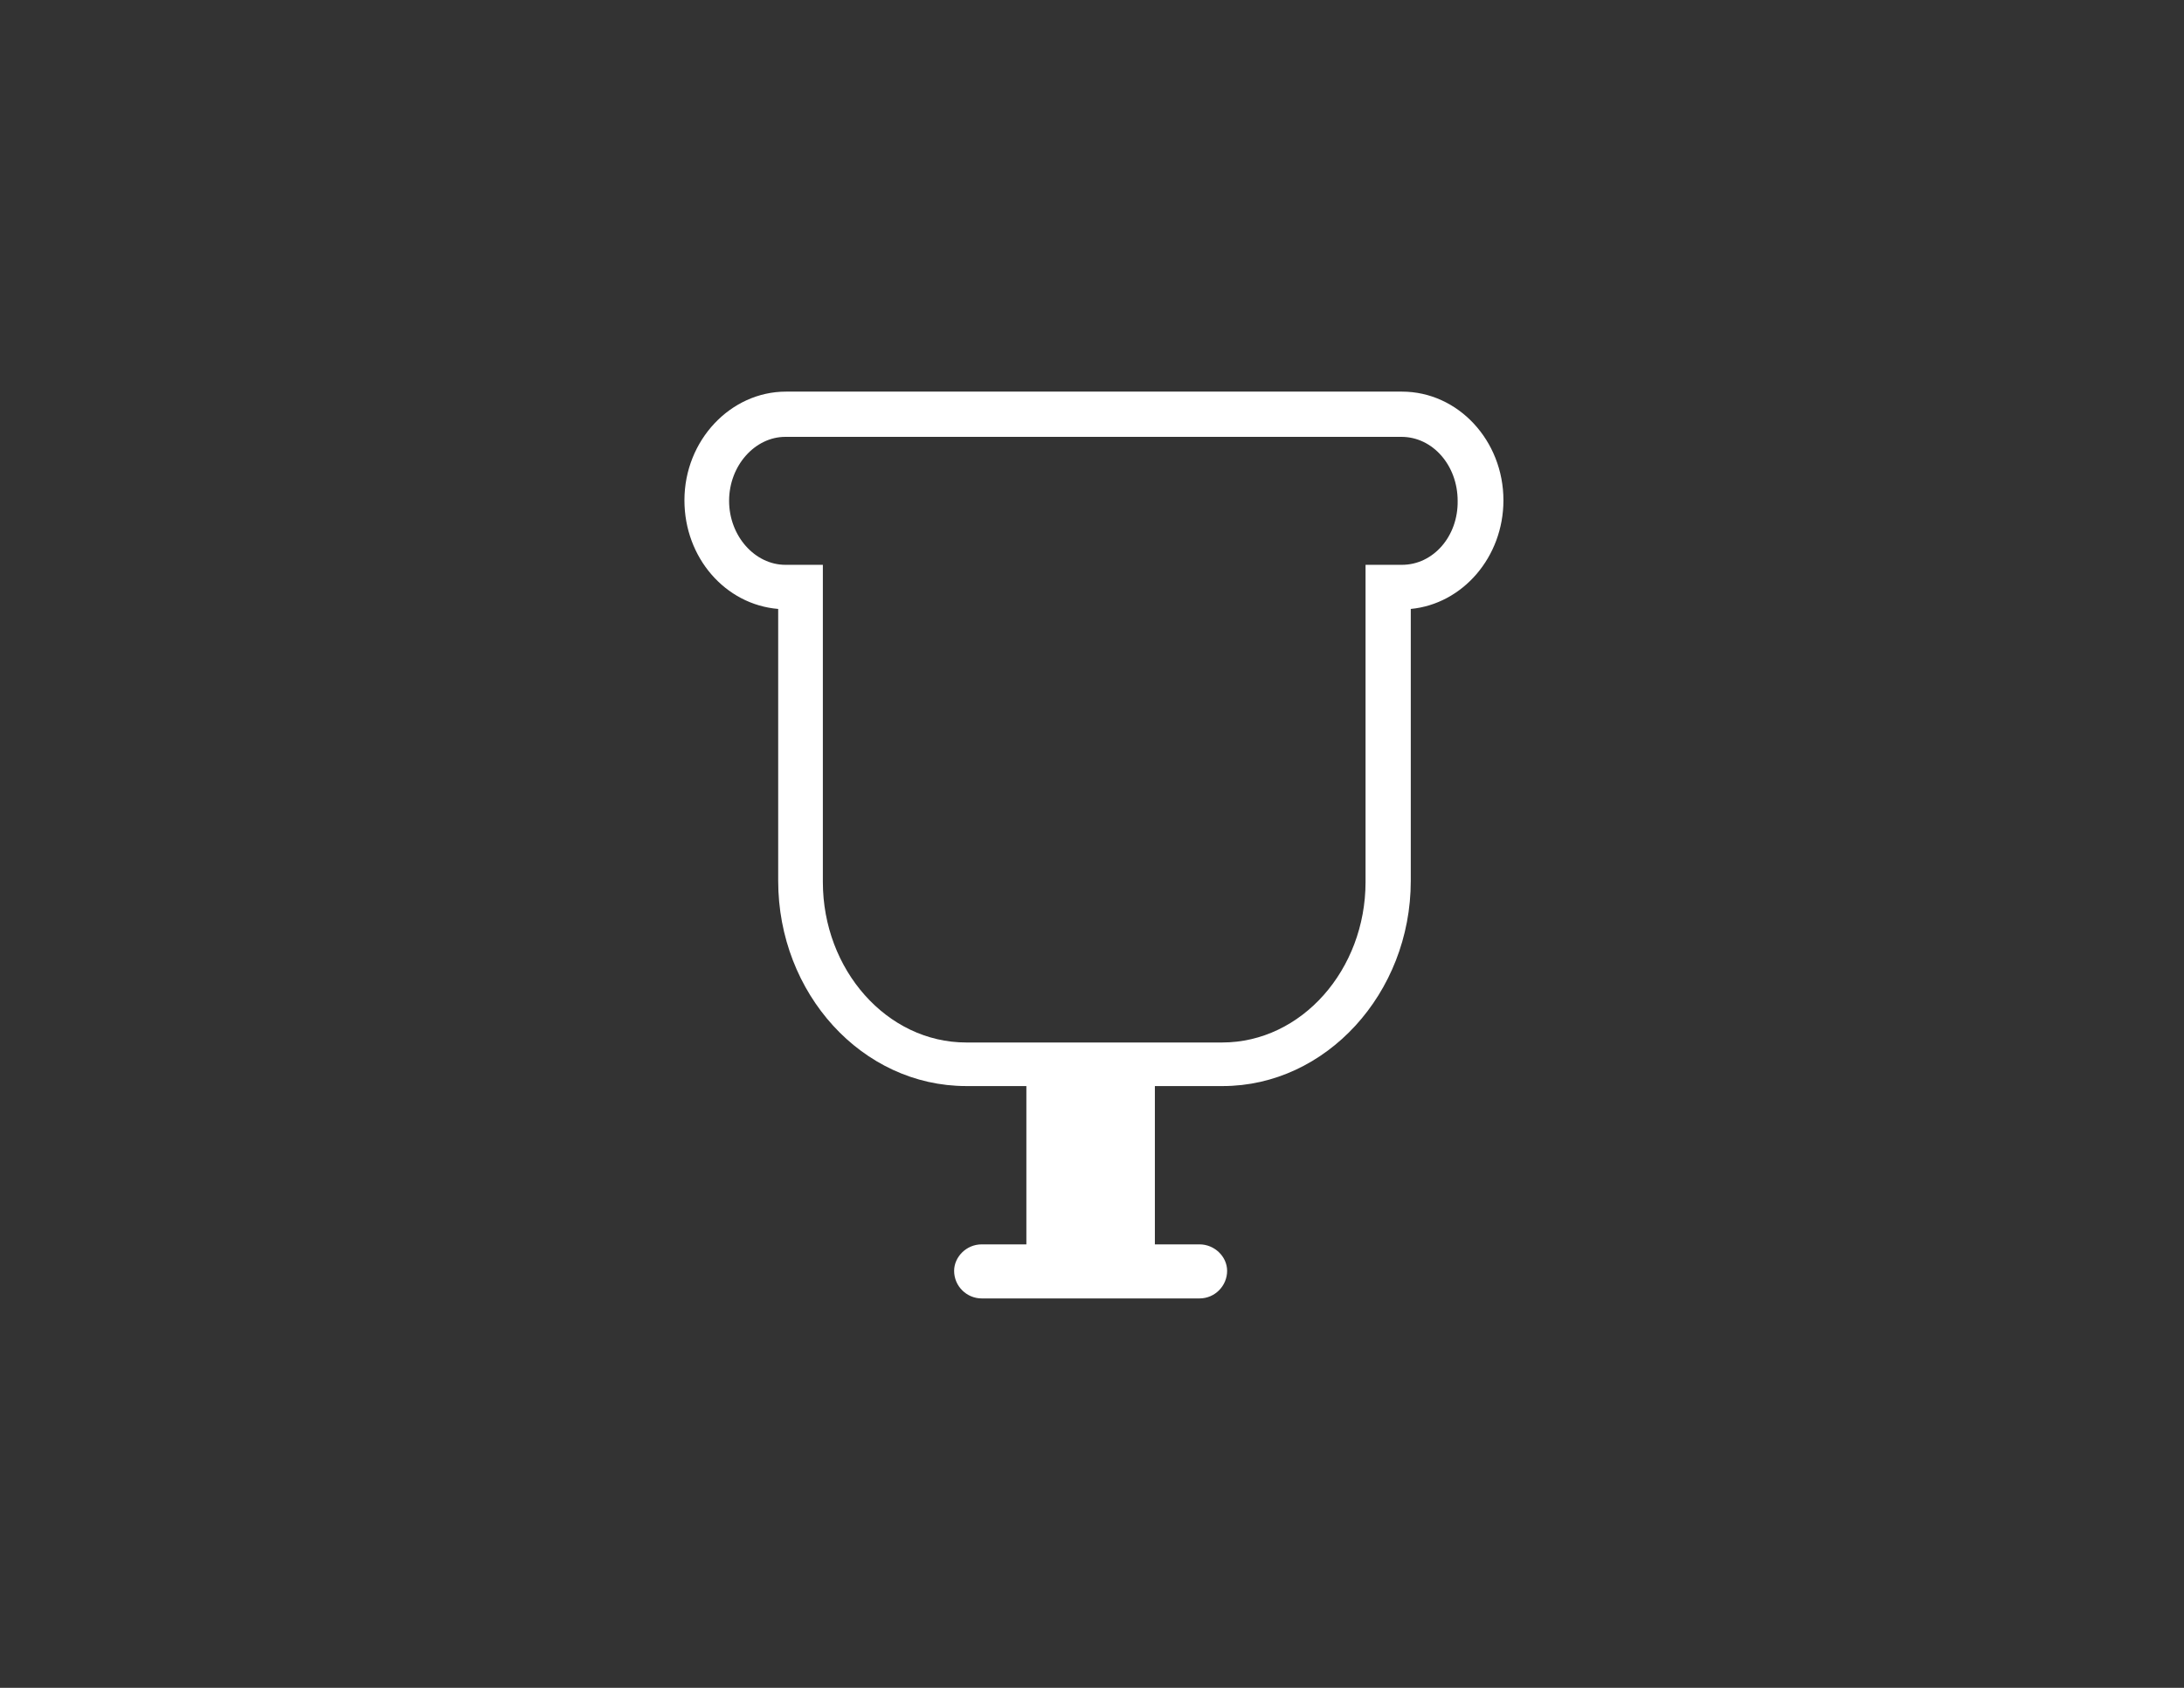 <?xml version="1.0" encoding="utf-8"?>
<!-- Generator: Adobe Illustrator 23.0.1, SVG Export Plug-In . SVG Version: 6.00 Build 0)  -->
<svg version="1.1" id="Layer_1" xmlns="http://www.w3.org/2000/svg" xmlns:xlink="http://www.w3.org/1999/xlink" x="0px" y="0px"
	 viewBox="0 0 792 612" style="enable-background:new 0 0 792 612;" xml:space="preserve">
<rect x="0" y="0" width="792" height="612" fill="#333333" stroke="none"/>
<style type="text/css">
	.st0{fill:#FFFFFF;}
</style>
<g>
	<path class="st0" d="M508.4,142H285c-20,0-36.8,17.6-36.8,39.4c0,20.8,14.8,37.8,34,39.4v98.6c0,40.8,30.4,74.4,68.2,74.4h21.8
		v57.4H356c-5.6,0-10,4.6-10,9.6c0,5.6,4.6,10,10,10h79c5.6,0,10-4.6,10-10c0-5.2-4.6-9.6-10-9.6h-16.2v-57.4h24.6
		c37.4,0,68.2-33.6,68.2-74.4v-98.6c18.8-1.8,33.6-18.8,33.6-39.4C545.2,159.8,528.8,142,508.4,142z M508.4,204.8h-13.2v115
		c0,31.8-23.2,58.2-52,58.2h-92.8c-28.8,0-52-26.4-52-58.2v-115h-13.6c-11,0-20.4-10.4-20.4-23.2s9.4-23.2,20.4-23.2h223.4
		c11.4,0,20.4,10.4,20.4,23.2C528.8,194.4,519.8,204.8,508.4,204.8z"/>
</g>
</svg>
